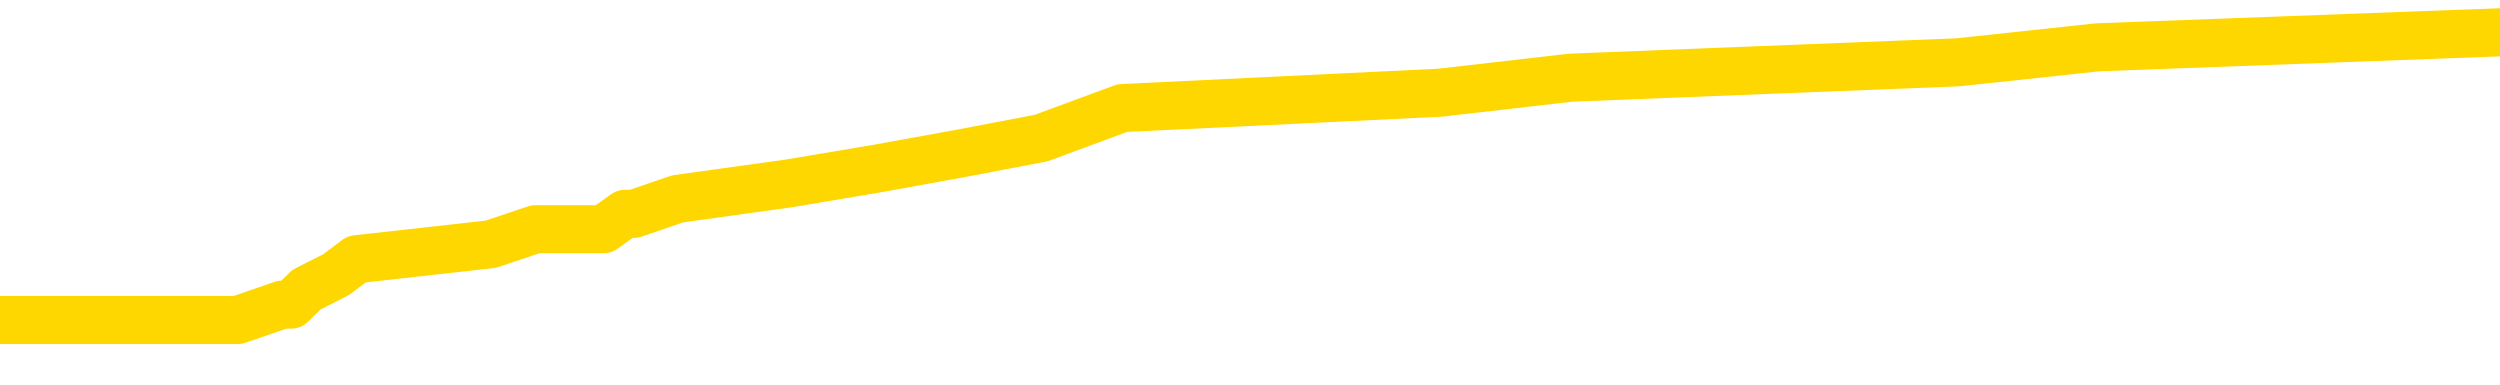 <svg xmlns="http://www.w3.org/2000/svg" version="1.1" viewBox="0 0 6500 1000">
	<path fill="none" stroke="gold" stroke-width="125" stroke-linecap="round" stroke-linejoin="round" d="M0 91895  L-816231 91895 L-816046 91855 L-815556 91777 L-815263 91737 L-814951 91659 L-814717 91619 L-814663 91540 L-814604 91462 L-814451 91422 L-814411 91344 L-814278 91304 L-813985 91265 L-813445 91265 L-812834 91225 L-812786 91225 L-812146 91186 L-812113 91186 L-811588 91186 L-811455 91147 L-811065 91068 L-810737 90989 L-810619 90911 L-810408 90832 L-809691 90832 L-809121 90792 L-809014 90792 L-808840 90753 L-808618 90674 L-808217 90635 L-808191 90556 L-807263 90477 L-807175 90399 L-807093 90320 L-807023 90241 L-806726 90202 L-806574 90123 L-804684 90162 L-804583 90162 L-804321 90162 L-804027 90202 L-803885 90123 L-803637 90123 L-803601 90084 L-803443 90044 L-802979 89966 L-802726 89926 L-802514 89848 L-802263 89808 L-801914 89769 L-800986 89690 L-800893 89611 L-800482 89572 L-799311 89493 L-798122 89454 L-798030 89375 L-798002 89296 L-797736 89218 L-797437 89139 L-797309 89060 L-797271 88981 L-796457 88981 L-796073 89021 L-795012 89060 L-794951 89060 L-794686 89848 L-794214 90596 L-794022 91344 L-793758 92092 L-793422 92052 L-793286 92013 L-792831 91974 L-792087 91934 L-792070 91895 L-791904 91816 L-791836 91816 L-791320 91777 L-790292 91777 L-790095 91737 L-789607 91698 L-789245 91659 L-788836 91659 L-788451 91698 L-786747 91698 L-786649 91698 L-786577 91698 L-786516 91698 L-786331 91659 L-785995 91659 L-785354 91619 L-785277 91580 L-785216 91580 L-785030 91540 L-784950 91540 L-784773 91501 L-784754 91462 L-784524 91462 L-784136 91422 L-783247 91422 L-783208 91383 L-783120 91344 L-783092 91265 L-782084 91225 L-781934 91147 L-781910 91107 L-781777 91068 L-781737 91029 L-780479 90989 L-780421 90989 L-779882 90950 L-779829 90950 L-779782 90950 L-779387 90911 L-779248 90871 L-779048 90832 L-778901 90832 L-778737 90832 L-778460 90871 L-778101 90871 L-777549 90832 L-776904 90792 L-776645 90714 L-776491 90674 L-776090 90635 L-776050 90596 L-775930 90556 L-775868 90596 L-775854 90596 L-775760 90596 L-775467 90556 L-775316 90399 L-774985 90320 L-774907 90241 L-774832 90202 L-774605 90084 L-774538 90005 L-774311 89926 L-774258 89848 L-774094 89808 L-773088 89769 L-772905 89729 L-772353 89690 L-771960 89611 L-771563 89572 L-770713 89493 L-770635 89454 L-770056 89414 L-769614 89414 L-769373 89375 L-769216 89375 L-768815 89296 L-768795 89296 L-768350 89257 L-767944 89218 L-767808 89139 L-767633 89060 L-767497 88981 L-767247 88903 L-766247 88863 L-766165 88824 L-766029 88785 L-765991 88745 L-765101 88706 L-764885 88666 L-764442 88627 L-764324 88588 L-764268 88548 L-763591 88548 L-763491 88509 L-763462 88509 L-762120 88470 L-761715 88430 L-761675 88391 L-760747 88351 L-760649 88312 L-760516 88273 L-760111 88233 L-760085 88194 L-759992 88155 L-759776 88115 L-759365 88037 L-758211 87958 L-757920 87879 L-757891 87800 L-757283 87761 L-757033 87682 L-757013 87643 L-756084 87603 L-756032 87525 L-755910 87485 L-755892 87407 L-755737 87367 L-755561 87288 L-755425 87249 L-755368 87210 L-755260 87170 L-755175 87131 L-754942 87092 L-754867 87052 L-754558 87013 L-754441 86974 L-754271 86934 L-754180 86895 L-754077 86895 L-754054 86855 L-753977 86855 L-753879 86777 L-753512 86737 L-753407 86698 L-752904 86659 L-752452 86619 L-752414 86580 L-752390 86540 L-752349 86501 L-752220 86462 L-752119 86422 L-751678 86383 L-751396 86344 L-750803 86304 L-750673 86265 L-750398 86186 L-750246 86147 L-750093 86107 L-750007 86029 L-749929 85989 L-749744 85950 L-749693 85950 L-749665 85911 L-749586 85871 L-749563 85832 L-749279 85753 L-748676 85674 L-747680 85635 L-747382 85596 L-746648 85556 L-746404 85517 L-746314 85477 L-745737 85438 L-745038 85399 L-744286 85359 L-743968 85320 L-743585 85241 L-743508 85202 L-742873 85162 L-742688 85123 L-742600 85123 L-742470 85123 L-742158 85084 L-742108 85044 L-741966 85005 L-741945 84966 L-740977 84926 L-740431 84887 L-739953 84887 L-739892 84887 L-739568 84887 L-739547 84848 L-739485 84848 L-739274 84808 L-739198 84769 L-739143 84729 L-739120 84690 L-739081 84651 L-739065 84611 L-738308 84572 L-738292 84533 L-737492 84493 L-737340 84454 L-736435 84414 L-735928 84375 L-735699 84296 L-735658 84296 L-735543 84257 L-735366 84218 L-734612 84257 L-734477 84218 L-734313 84178 L-733995 84139 L-733819 84060 L-732797 83981 L-732773 83903 L-732522 83863 L-732309 83785 L-731675 83745 L-731437 83666 L-731405 83588 L-731227 83509 L-731146 83430 L-731057 83391 L-730992 83312 L-730552 83233 L-730528 83194 L-729988 83155 L-729732 83115 L-729237 83076 L-728360 83037 L-728323 82997 L-728270 82958 L-728229 82918 L-728112 82879 L-727835 82840 L-727628 82761 L-727431 82682 L-727408 82603 L-727358 82525 L-727318 82485 L-727240 82446 L-726643 82367 L-726583 82328 L-726479 82288 L-726325 82249 L-725693 82210 L-725012 82170 L-724710 82092 L-724363 82052 L-724165 82013 L-724117 81934 L-723797 81895 L-723169 81855 L-723022 81816 L-722986 81777 L-722928 81737 L-722852 81659 L-722610 81659 L-722522 81619 L-722428 81580 L-722134 81540 L-722000 81501 L-721940 81462 L-721903 81383 L-721631 81383 L-720625 81344 L-720449 81304 L-720398 81304 L-720106 81265 L-719913 81186 L-719580 81147 L-719074 81107 L-718511 81029 L-718497 80950 L-718480 80911 L-718380 80832 L-718265 80753 L-718226 80674 L-718188 80635 L-718123 80635 L-718095 80596 L-717956 80635 L-717663 80635 L-717613 80635 L-717508 80635 L-717243 80596 L-716778 80556 L-716634 80556 L-716579 80477 L-716522 80438 L-716331 80399 L-715966 80359 L-715751 80359 L-715557 80359 L-715499 80359 L-715440 80281 L-715286 80241 L-715016 80202 L-714586 80399 L-714571 80399 L-714494 80359 L-714429 80320 L-714300 80044 L-714277 80005 L-713993 79966 L-713945 79926 L-713890 79887 L-713428 79848 L-713389 79848 L-713348 79808 L-713158 79769 L-712678 79729 L-712191 79690 L-712174 79651 L-712136 79611 L-711880 79572 L-711802 79493 L-711572 79454 L-711556 79375 L-711262 79296 L-710820 79257 L-710373 79218 L-709868 79178 L-709714 79139 L-709428 79100 L-709388 79021 L-709057 78981 L-708835 78942 L-708318 78863 L-708242 78824 L-707994 78745 L-707800 78666 L-707740 78627 L-706963 78588 L-706889 78588 L-706659 78548 L-706642 78548 L-706580 78509 L-706385 78470 L-705920 78470 L-705897 78430 L-705767 78430 L-704467 78430 L-704450 78430 L-704373 78391 L-704279 78391 L-704062 78391 L-703910 78351 L-703732 78391 L-703677 78430 L-703391 78470 L-703351 78470 L-702981 78470 L-702541 78470 L-702358 78470 L-702037 78430 L-701742 78430 L-701296 78351 L-701224 78312 L-700762 78233 L-700324 78194 L-700142 78155 L-698688 78076 L-698556 78037 L-698099 77958 L-697873 77918 L-697486 77840 L-696970 77761 L-696016 77682 L-695221 77603 L-694547 77564 L-694121 77485 L-693810 77446 L-693580 77328 L-692897 77210 L-692884 77092 L-692674 76934 L-692652 76895 L-692478 76816 L-691528 76777 L-691259 76698 L-690444 76659 L-690134 76580 L-690096 76540 L-690039 76462 L-689422 76422 L-688784 76344 L-687158 76304 L-686484 76265 L-685842 76265 L-685765 76265 L-685708 76265 L-685672 76265 L-685644 76225 L-685532 76147 L-685514 76107 L-685492 76068 L-685338 76029 L-685285 75950 L-685207 75911 L-685087 75871 L-684990 75832 L-684872 75792 L-684603 75714 L-684333 75674 L-684316 75596 L-684116 75556 L-683969 75477 L-683742 75438 L-683608 75399 L-683299 75359 L-683239 75320 L-682886 75241 L-682538 75202 L-682437 75162 L-682373 75084 L-682313 75044 L-681928 74966 L-681547 74926 L-681443 74887 L-681183 74848 L-680912 74769 L-680752 74729 L-680720 74690 L-680658 74651 L-680517 74611 L-680333 74572 L-680288 74533 L-680000 74533 L-679984 74493 L-679751 74493 L-679690 74454 L-679652 74454 L-679072 74414 L-678938 74375 L-678915 74218 L-678897 73942 L-678879 73627 L-678863 73312 L-678839 72997 L-678822 72761 L-678801 72485 L-678785 72210 L-678761 72052 L-678745 71895 L-678723 71777 L-678706 71698 L-678657 71580 L-678585 71462 L-678550 71265 L-678527 71107 L-678491 70950 L-678450 70792 L-678413 70714 L-678397 70556 L-678373 70438 L-678336 70359 L-678319 70241 L-678295 70162 L-678278 70084 L-678259 70005 L-678243 69926 L-678214 69808 L-678188 69690 L-678143 69651 L-678126 69572 L-678084 69533 L-678036 69454 L-677966 69375 L-677950 69296 L-677934 69218 L-677872 69178 L-677833 69139 L-677794 69100 L-677627 69060 L-677563 69021 L-677547 68981 L-677502 68903 L-677444 68863 L-677231 68824 L-677198 68785 L-677155 68745 L-677077 68706 L-676540 68666 L-676462 68627 L-676358 68548 L-676269 68509 L-676093 68470 L-675742 68430 L-675586 68391 L-675148 68351 L-674992 68312 L-674862 68273 L-674158 68194 L-673957 68155 L-672996 68076 L-672514 68037 L-672415 68037 L-672322 67997 L-672077 67958 L-672004 67918 L-671561 67840 L-671465 67800 L-671450 67761 L-671434 67722 L-671409 67682 L-670944 67643 L-670727 67603 L-670587 67564 L-670293 67525 L-670205 67485 L-670163 67446 L-670134 67407 L-669961 67367 L-669902 67328 L-669826 67288 L-669745 67249 L-669675 67249 L-669366 67210 L-669281 67170 L-669067 67131 L-669032 67092 L-668349 67052 L-668250 67013 L-668045 66974 L-667998 66934 L-667720 66895 L-667658 66855 L-667641 66777 L-667563 66737 L-667255 66659 L-667230 66619 L-667176 66540 L-667154 66501 L-667031 66462 L-666895 66383 L-666651 66344 L-666526 66344 L-665879 66304 L-665863 66304 L-665838 66304 L-665658 66225 L-665582 66186 L-665490 66147 L-665062 66107 L-664646 66068 L-664253 65989 L-664174 65950 L-664156 65911 L-663792 65871 L-663556 65832 L-663328 65792 L-663015 65753 L-662937 65714 L-662856 65635 L-662678 65556 L-662662 65517 L-662397 65438 L-662317 65399 L-662087 65359 L-661860 65320 L-661545 65320 L-661370 65281 L-661008 65281 L-660617 65241 L-660547 65162 L-660484 65123 L-660343 65044 L-660291 65005 L-660190 64926 L-659688 64887 L-659491 64848 L-659244 64808 L-659059 64769 L-658759 64729 L-658683 64690 L-658517 64611 L-657632 64572 L-657604 64493 L-657481 64414 L-656902 64375 L-656824 64336 L-656111 64336 L-655799 64336 L-655586 64336 L-655569 64336 L-655183 64336 L-654658 64257 L-654211 64218 L-653882 64178 L-653729 64139 L-653403 64139 L-653225 64100 L-653143 64100 L-652937 64021 L-652762 63981 L-651833 63942 L-650943 63903 L-650904 63863 L-650676 63863 L-650297 63824 L-649509 63785 L-649275 63745 L-649199 63706 L-648842 63666 L-648270 63588 L-648003 63548 L-647616 63509 L-647513 63509 L-647343 63509 L-646724 63509 L-646513 63509 L-646205 63509 L-646152 63470 L-646025 63430 L-645972 63391 L-645852 63351 L-645516 63273 L-644557 63233 L-644426 63155 L-644224 63115 L-643593 63076 L-643281 63037 L-642867 62997 L-642840 62958 L-642695 62918 L-642274 62879 L-640942 62879 L-640895 62840 L-640766 62761 L-640750 62722 L-640172 62643 L-639966 62603 L-639936 62564 L-639896 62525 L-639838 62485 L-639800 62446 L-639722 62407 L-639579 62367 L-639125 62328 L-639007 62288 L-638721 62249 L-638349 62210 L-638253 62170 L-637926 62131 L-637571 62092 L-637401 62052 L-637354 62013 L-637245 61974 L-637156 61934 L-637128 61895 L-637052 61816 L-636748 61777 L-636715 61698 L-636643 61659 L-636275 61619 L-635939 61580 L-635859 61580 L-635639 61540 L-635467 61501 L-635440 61462 L-634943 61422 L-634394 61344 L-633513 61304 L-633415 61225 L-633338 61186 L-633063 61147 L-632816 61068 L-632742 61029 L-632680 60950 L-632561 60911 L-632519 60871 L-632409 60832 L-632332 60753 L-631632 60714 L-631386 60674 L-631346 60635 L-631190 60596 L-630591 60596 L-630364 60596 L-630272 60596 L-629797 60596 L-629199 60517 L-628679 60477 L-628658 60438 L-628513 60399 L-628193 60399 L-627651 60399 L-627419 60399 L-627249 60399 L-626762 60359 L-626535 60320 L-626450 60281 L-626104 60241 L-625778 60241 L-625255 60202 L-624927 60162 L-624327 60123 L-624129 60044 L-624077 60005 L-624037 59966 L-623755 59926 L-623071 59848 L-622761 59808 L-622736 59729 L-622545 59690 L-622322 59651 L-622236 59611 L-621572 59533 L-621548 59493 L-621326 59414 L-620996 59375 L-620644 59296 L-620439 59257 L-620207 59178 L-619949 59139 L-619759 59060 L-619712 59021 L-619485 58981 L-619450 58942 L-619294 58903 L-619079 58863 L-618906 58824 L-618815 58785 L-618538 58745 L-618294 58706 L-617979 58666 L-617553 58666 L-617515 58666 L-617032 58666 L-616799 58666 L-616587 58627 L-616361 58588 L-615811 58588 L-615564 58548 L-614730 58548 L-614674 58509 L-614652 58470 L-614494 58430 L-614033 58391 L-613992 58351 L-613652 58273 L-613519 58233 L-613296 58194 L-612724 58155 L-612252 58115 L-612057 58076 L-611865 58037 L-611675 57997 L-611573 57958 L-611205 57918 L-611159 57879 L-611077 57840 L-609784 57800 L-609735 57761 L-609467 57761 L-609322 57761 L-608771 57761 L-608654 57722 L-608573 57682 L-608213 57643 L-607990 57603 L-607708 57564 L-607379 57485 L-606871 57446 L-606759 57407 L-606680 57367 L-606516 57328 L-606221 57328 L-605752 57328 L-605556 57367 L-605505 57367 L-604856 57328 L-604734 57288 L-604280 57288 L-604244 57249 L-603776 57210 L-603665 57170 L-603649 57131 L-603432 57131 L-603252 57092 L-602720 57092 L-601690 57092 L-601491 57052 L-601033 57013 L-600084 56934 L-599986 56895 L-599632 56816 L-599571 56777 L-599557 56737 L-599521 56698 L-599152 56659 L-599032 56619 L-598790 56580 L-598626 56540 L-598439 56501 L-598318 56462 L-597247 56383 L-596389 56344 L-596177 56265 L-596080 56225 L-595905 56147 L-595572 56107 L-595500 56068 L-595443 56029 L-595267 56029 L-594878 55989 L-594643 55950 L-594532 55911 L-594415 55871 L-593434 55832 L-593409 55792 L-592814 55714 L-592782 55714 L-592633 55674 L-592349 55635 L-591437 55635 L-590491 55635 L-590338 55596 L-590235 55596 L-590104 55556 L-589961 55517 L-589934 55477 L-589820 55438 L-589602 55399 L-588920 55359 L-588791 55320 L-588488 55281 L-588248 55202 L-587915 55162 L-587276 55123 L-586934 55044 L-586872 55005 L-586716 55005 L-585795 55005 L-585324 55005 L-585281 55005 L-585268 54966 L-585227 54926 L-585205 54887 L-585178 54848 L-585034 54808 L-584611 54769 L-584276 54769 L-584085 54729 L-583656 54729 L-583469 54690 L-583080 54611 L-582545 54572 L-582173 54533 L-582151 54533 L-581901 54493 L-581783 54454 L-581707 54414 L-581571 54375 L-581532 54336 L-581452 54296 L-581058 54257 L-580562 54218 L-580450 54139 L-580277 54100 L-579969 54060 L-579521 54021 L-579198 53981 L-579056 53903 L-578629 53824 L-578475 53745 L-578420 53666 L-577606 53627 L-577587 53588 L-577215 53548 L-577158 53548 L-576029 53509 L-575961 53509 L-575403 53470 L-575208 53430 L-575072 53391 L-574838 53351 L-574491 53312 L-574456 53233 L-574421 53194 L-574353 53115 L-574004 53076 L-573832 53037 L-573347 52997 L-573331 52958 L-573006 52918 L-572848 52879 L-571707 52800 L-571683 52761 L-571491 52682 L-571297 52643 L-571047 52603 L-571030 52564 L-570010 52525 L-569712 52485 L-569637 52446 L-569500 52367 L-569325 52328 L-568748 52249 L-568532 52210 L-568469 52170 L-568338 52131 L-568301 52052 L-567778 52013 L-567640 67525 L-567625 67525 L-567603 67525 L-567582 67525 L-567355 51974 L-566579 51974 L-566538 51974 L-566170 51974 L-566092 51934 L-566040 51895 L-565367 51855 L-564624 51816 L-564199 51816 L-563752 51777 L-562690 51737 L-562378 51659 L-561968 51659 L-561896 51619 L-561372 51619 L-561277 51619 L-561259 51619 L-560815 51580 L-560629 51501 L-559849 51422 L-559176 51383 L-558764 51265 L-558532 51186 L-558392 51147 L-558310 51068 L-558290 51029 L-558214 51029 L-558086 50989 L-557769 51029 L-557545 51029 L-557220 50989 L-557158 50989 L-556788 50989 L-556754 50989 L-556546 50989 L-555878 50989 L-555801 50989 L-555643 50911 L-555532 50911 L-555206 50871 L-555051 50832 L-554710 50832 L-554653 50753 L-554315 50674 L-554111 50635 L-554058 50556 L-552682 50517 L-552552 50477 L-552119 50438 L-551798 50399 L-550971 50320 L-550847 50281 L-550116 50202 L-549961 50123 L-549920 50084 L-549866 50044 L-549843 50005 L-549729 49966 L-549432 49926 L-549143 49887 L-549088 49848 L-548968 49808 L-548937 49769 L-548838 49729 L-548394 49729 L-548242 49690 L-547407 49690 L-546865 49651 L-546530 49651 L-546514 49611 L-546439 49572 L-546323 49533 L-546128 49493 L-545864 49454 L-545029 49414 L-544933 49375 L-544411 49336 L-544370 49296 L-544270 49257 L-543442 49257 L-543307 49218 L-542968 49218 L-542414 49178 L-542035 49139 L-541872 49100 L-541562 49060 L-540749 49021 L-540443 48981 L-540175 48981 L-539853 48981 L-539532 49021 L-539257 49021 L-538428 48942 L-538333 48903 L-538240 48785 L-538136 48666 L-537749 48548 L-537269 48470 L-537253 48430 L-537134 48391 L-536766 48312 L-536671 48273 L-535837 48194 L-535760 48155 L-535461 48115 L-535370 48076 L-534963 47997 L-534853 47918 L-534153 47879 L-533680 47840 L-533620 47800 L-533401 47722 L-533127 47682 L-533014 47643 L-531987 47603 L-531601 47564 L-531581 47525 L-531248 47485 L-531003 47446 L-530570 47407 L-530460 47367 L-530342 47328 L-529890 47249 L-529300 47210 L-528963 47170 L-527071 47131 L-526957 47052 L-526745 47013 L-525427 46974 L-525320 38115 L-525254 29375 L-525218 21304 L-525156 21304 L-524657 30084 L-523982 38745 L-523960 46737 L-523689 46659 L-522721 46659 L-522032 46619 L-521870 46580 L-521329 46540 L-521239 46501 L-520220 46462 L-519272 46383 L-518907 46422 L-518804 46462 L-518216 46462 L-518156 46462 L-518056 46422 L-517616 46344 L-517508 46304 L-517067 46265 L-516067 46147 L-515810 46029 L-515707 45911 L-515577 45832 L-515211 45753 L-514630 45674 L-514599 45635 L-514283 45596 L-512300 45556 L-512185 45517 L-512117 45517 L-511758 45477 L-510140 45438 L-509962 45438 L-509818 45438 L-508995 45477 L-508943 45517 L-508888 45517 L-508454 45517 L-507473 45556 L-507400 45556 L-506315 45517 L-506102 45517 L-505386 45438 L-504997 45399 L-504779 45320 L-504459 45241 L-503965 45162 L-503838 45123 L-503609 45044 L-503376 44966 L-503317 44926 L-503028 44887 L-502755 44808 L-501726 44769 L-500061 44729 L-499641 44690 L-499504 44651 L-499348 44651 L-499043 44611 L-498815 44533 L-498656 44493 L-498497 44414 L-498328 44336 L-498280 44296 L-498227 44257 L-498205 44257 L-497819 44218 L-497569 44218 L-497299 44218 L-497138 44218 L-497048 44218 L-495390 44218 L-495225 44257 L-494845 44218 L-494385 44218 L-493775 44139 L-492682 44100 L-492251 44060 L-492219 44021 L-492157 43981 L-492140 43942 L-490436 43903 L-490394 43863 L-489928 43824 L-489741 43785 L-489709 43706 L-489113 43666 L-489063 43627 L-488741 43588 L-488690 43548 L-488480 43509 L-488462 43470 L-488195 43391 L-488143 43351 L-487673 43312 L-487163 43233 L-487085 43233 L-486790 43194 L-486774 43155 L-486735 43115 L-486664 43076 L-486507 43037 L-485561 43037 L-485504 43037 L-484984 43037 L-484791 42997 L-484690 42997 L-484464 42958 L-483955 42958 L-483566 44021 L-483497 44021 L-483149 43981 L-482792 43942 L-481663 42800 L-481611 42722 L-481385 42682 L-481351 42643 L-481226 42564 L-481128 42564 L-480863 42564 L-480123 42603 L-479544 42603 L-479251 42603 L-478545 42603 L-478366 42564 L-478343 42564 L-477707 42525 L-477396 42485 L-476999 42485 L-476970 42446 L-476949 42407 L-476795 42367 L-476110 42367 L-476093 42367 L-475753 42367 L-475481 42328 L-475443 42288 L-475387 42210 L-475365 42170 L-475293 42131 L-474961 42092 L-474855 42052 L-474827 41974 L-474629 41934 L-474476 41895 L-473608 41855 L-473045 41777 L-473029 41777 L-472928 41737 L-472826 41777 L-472679 41777 L-472601 41777 L-472563 41737 L-472508 41698 L-472434 41659 L-472289 41619 L-471808 41619 L-471403 41580 L-470537 41619 L-470517 41619 L-470259 41619 L-470183 41619 L-470153 41580 L-470143 41501 L-470126 41462 L-469833 41422 L-469793 41383 L-469722 41344 L-469648 41304 L-469443 41265 L-469283 41147 L-468982 41029 L-468904 40871 L-468887 40753 L-468671 40674 L-468440 40674 L-468330 40714 L-467960 40753 L-467802 40753 L-467570 40753 L-467402 40753 L-467257 40714 L-467125 40674 L-465849 40596 L-465445 40517 L-465385 40477 L-465268 40399 L-464843 40359 L-464827 40281 L-464765 40241 L-464492 40162 L-464379 40123 L-464097 40044 L-463820 40005 L-463395 39926 L-463372 39887 L-463294 39848 L-463169 39808 L-462582 39769 L-462191 39729 L-461855 39690 L-461266 39651 L-461164 39651 L-460994 39611 L-460857 39611 L-460030 39572 L-458844 39533 L-458808 39493 L-458753 39493 L-458532 39454 L-458327 39454 L-458173 39454 L-457916 39414 L-457839 39375 L-457297 39336 L-457260 39296 L-457011 39257 L-456624 39218 L-455798 39178 L-455440 39139 L-455130 39139 L-454872 39100 L-454648 39060 L-454242 39021 L-454125 38981 L-453942 38942 L-453889 38942 L-453700 38903 L-453530 38863 L-453501 38824 L-453220 38785 L-452910 38745 L-452772 38706 L-452462 38666 L-452268 38666 L-452253 38627 L-451533 38627 L-451400 38548 L-451102 38509 L-451012 38470 L-450411 38470 L-450373 38430 L-450294 38391 L-449674 38351 L-449522 38273 L-449482 38233 L-449171 38194 L-448979 38155 L-448786 38076 L-448731 37997 L-448422 37958 L-448370 37918 L-448315 37958 L-448290 37958 L-448165 37958 L-447354 37918 L-447278 37879 L-446737 37840 L-446468 37800 L-445809 37761 L-444901 37722 L-444660 37682 L-444128 37643 L-443910 37603 L-442803 37643 L-442753 37643 L-441977 37643 L-441429 37603 L-441318 37564 L-441165 37485 L-441110 37446 L-440945 37407 L-440568 37367 L-440120 37328 L-440065 37288 L-439911 37249 L-439231 37210 L-439011 37170 L-438493 37131 L-437644 37052 L-437628 37013 L-435837 36974 L-435283 36934 L-435165 36895 L-434160 36855 L-434123 36816 L-433890 36816 L-433798 36816 L-433758 36816 L-433426 36777 L-433074 36737 L-432809 36659 L-432522 36619 L-432211 36540 L-431957 36462 L-431863 36422 L-431373 36383 L-431166 36344 L-430600 36304 L-430486 36344 L-430135 36304 L-430083 36304 L-430043 36304 L-429440 36225 L-428706 36147 L-428125 36068 L-427889 35989 L-427349 35871 L-427196 35792 L-426695 35753 L-426485 35674 L-426462 35674 L-426403 35635 L-425441 35635 L-425263 35596 L-424821 35556 L-424797 35477 L-424642 35438 L-424560 35438 L-424410 35477 L-423763 35477 L-423713 35438 L-422593 35399 L-421609 35359 L-421548 35320 L-420827 35281 L-419962 35241 L-419583 35202 L-419364 35202 L-418605 35162 L-418553 35123 L-418244 35044 L-417392 35044 L-417199 35005 L-417023 34966 L-416798 34966 L-416671 34926 L-416479 34926 L-416247 34887 L-416077 34926 L-415791 34887 L-415511 34887 L-415428 34848 L-415258 34808 L-415241 34729 L-415087 34690 L-415048 34651 L-414273 34611 L-414196 34611 L-413964 34533 L-413537 34493 L-413192 34454 L-412608 34414 L-412340 34414 L-412081 34414 L-411951 34336 L-411935 34296 L-411821 34257 L-411797 34218 L-411563 34178 L-411527 34139 L-410211 34139 L-410156 34100 L-409477 34021 L-408904 34021 L-408779 34021 L-408626 34021 L-408549 34021 L-408237 33942 L-407964 33903 L-407874 33824 L-407773 33824 L-406845 33785 L-406769 33785 L-406405 33785 L-406380 33745 L-406344 33706 L-405568 33627 L-405476 33588 L-405336 33548 L-404935 33509 L-404673 33509 L-404429 33548 L-404215 33509 L-404135 33509 L-404058 33509 L-403982 33509 L-403795 33548 L-403729 33548 L-403479 33548 L-403424 33509 L-403287 33470 L-403207 33391 L-403094 33351 L-402870 33312 L-402706 33273 L-402665 33233 L-402496 33194 L-402125 33155 L-402110 33115 L-401994 33076 L-401273 33037 L-401237 32997 L-401104 32997 L-400756 32958 L-400345 32958 L-400309 32958 L-400230 32918 L-400192 32879 L-399828 32840 L-399623 32800 L-399608 32761 L-399263 32722 L-398914 32722 L-398588 32722 L-398487 32682 L-398334 32682 L-398140 32643 L-397908 32643 L-397815 32643 L-397660 32643 L-397583 32643 L-397542 32603 L-397428 32564 L-397405 32525 L-397154 32525 L-397016 32446 L-396438 32328 L-395610 32249 L-395122 32170 L-395000 32131 L-394962 32092 L-394949 32052 L-394797 31974 L-394696 31895 L-394463 31855 L-394073 31777 L-393768 31737 L-393753 31698 L-393582 31659 L-393344 31580 L-392747 31580 L-392143 31540 L-392104 31540 L-392063 31540 L-391910 31501 L-391857 31462 L-391794 31422 L-391726 31383 L-391672 31304 L-391646 31265 L-391600 31225 L-391505 31147 L-391368 31107 L-391215 31068 L-391083 31029 L-391042 31029 L-391006 30989 L-390944 30950 L-390671 30871 L-390356 30832 L-390316 30753 L-390231 30714 L-390053 30674 L-389816 30635 L-389458 30596 L-389428 30556 L-388859 30517 L-388736 30477 L-388500 30438 L-388477 30438 L-388196 30399 L-387911 30399 L-387655 30399 L-387083 30359 L-386787 30320 L-386710 30281 L-386011 30241 L-385934 30202 L-385899 30162 L-385872 30123 L-385821 30044 L-385627 30005 L-385487 29926 L-385451 29887 L-385411 29848 L-384815 29808 L-384583 29769 L-384299 30044 L-384245 30281 L-384171 30556 L-384093 30792 L-383857 30714 L-383613 30674 L-383477 30635 L-383371 30596 L-383291 30556 L-382904 30477 L-382777 30438 L-382624 30399 L-382587 30359 L-382441 30320 L-382219 30281 L-382046 30241 L-381977 30202 L-381155 30123 L-381139 30123 L-380844 30084 L-380057 30044 L-379747 30044 L-379600 30005 L-379372 29966 L-379172 29887 L-378235 29848 L-378198 29808 L-378175 29769 L-378134 29690 L-377866 29651 L-377269 29611 L-377206 29572 L-377170 29533 L-377153 29493 L-376458 29493 L-376257 29493 L-376225 29493 L-375891 29493 L-375784 29454 L-375159 29375 L-374655 29336 L-374618 29257 L-374175 29257 L-374079 29218 L-373920 29218 L-373607 29218 L-373595 29218 L-373155 29257 L-372673 29296 L-372544 29296 L-372224 29296 L-372155 29257 L-371851 29257 L-371675 29218 L-371482 29178 L-371239 29100 L-371041 29021 L-371016 28942 L-370437 28903 L-370368 28863 L-369958 28824 L-369904 28785 L-369857 28745 L-369493 28706 L-369347 28666 L-369142 28627 L-369046 28627 L-368890 28588 L-368829 28548 L-368681 28470 L-368581 28430 L-368024 28430 L-368001 28509 L-367829 28548 L-367288 28588 L-367227 28588 L-367173 28509 L-367144 28430 L-367073 28391 L-367057 28312 L-366993 28273 L-366957 28194 L-366802 28155 L-366476 28115 L-365910 28076 L-365896 28037 L-365834 27958 L-365732 27879 L-365686 27879 L-365443 27840 L-365021 27840 L-364866 27840 L-363125 27761 L-362583 27722 L-361640 27682 L-361230 27643 L-360689 27564 L-360493 27525 L-360324 27485 L-360029 27446 L-359914 27407 L-359899 27407 L-359744 27367 L-359604 27328 L-359527 27249 L-359396 27249 L-359048 27249 L-358677 27288 L-358079 27288 L-357903 27288 L-357747 27249 L-357478 27210 L-357327 27210 L-357035 27328 L-357012 27407 L-356929 27485 L-356701 27564 L-356002 27525 L-355875 27485 L-355444 27446 L-355350 27407 L-354145 27407 L-354096 27367 L-353802 27367 L-353399 27328 L-353123 27249 L-353104 27210 L-352986 27170 L-352910 27131 L-352728 27092 L-352248 27052 L-351797 26974 L-351387 26934 L-351356 26895 L-350938 26855 L-350824 26855 L-350706 26855 L-350691 26855 L-350496 26816 L-350475 26737 L-350242 26698 L-349799 26659 L-349480 26580 L-349015 26580 L-348850 26540 L-348695 26501 L-348539 26501 L-348085 26501 L-347766 26501 L-347711 26540 L-347340 26540 L-347303 26580 L-346976 26580 L-346859 26540 L-346761 26501 L-346435 26422 L-346048 26383 L-345787 26344 L-345429 26265 L-345172 26225 L-343002 26186 L-342952 26147 L-342930 26107 L-342519 26107 L-342457 26107 L-342387 26147 L-342156 26147 L-341845 26107 L-341542 26029 L-341498 25989 L-341190 25950 L-341057 25911 L-340840 25871 L-340128 25832 L-339973 25832 L-339835 25792 L-339686 25792 L-339665 25792 L-339470 25753 L-339445 25714 L-339354 25674 L-339332 25635 L-339316 25596 L-339215 25556 L-338287 25517 L-337829 25517 L-336737 25438 L-336314 25438 L-335911 25399 L-335872 25359 L-335618 25320 L-334844 25241 L-334828 25202 L-334803 25162 L-334610 25123 L-333874 25084 L-333605 25044 L-333564 25005 L-333165 24926 L-333140 24887 L-332351 24848 L-331671 24808 L-330300 24769 L-330030 24729 L-329981 24690 L-329444 24611 L-329411 24572 L-329309 24493 L-328985 24454 L-328906 24414 L-328637 24414 L-327724 24375 L-327586 24375 L-327337 24296 L-326791 24296 L-326369 24257 L-326176 24218 L-326161 24218 L-326023 24139 L-325929 24100 L-325802 24060 L-325542 24021 L-325517 23942 L-325426 23903 L-325115 23863 L-325055 23824 L-324938 23824 L-324588 23824 L-323778 23824 L-323546 23745 L-322717 23745 L-322485 23666 L-322269 23627 L-321750 23627 L-321112 23588 L-320696 23548 L-320374 23509 L-319893 23470 L-319467 23470 L-319406 23430 L-319058 23430 L-319017 23391 L-319003 23351 L-318904 23273 L-318858 23273 L-318373 23233 L-317572 23233 L-317237 23233 L-316156 23194 L-315676 23155 L-315653 23115 L-315513 23076 L-314957 23037 L-314260 22997 L-313951 22958 L-313730 22918 L-313625 22879 L-313522 22800 L-312851 22761 L-312757 22722 L-312735 22722 L-312658 22682 L-312480 22682 L-312308 22682 L-312127 22643 L-312114 22603 L-312038 22564 L-311873 22525 L-311358 22485 L-311342 22446 L-311202 22446 L-310839 22407 L-310815 22407 L-310685 22367 L-310660 22328 L-310298 22288 L-309772 22210 L-309679 22170 L-309463 22092 L-309369 22052 L-309345 22013 L-308881 21974 L-308803 21974 L-308402 21934 L-307951 21934 L-306699 21895 L-306661 21855 L-306229 21816 L-306196 21777 L-305477 21737 L-305301 21698 L-305165 21659 L-304859 21619 L-304804 21580 L-304779 21501 L-304763 21422 L-304588 21383 L-304398 21344 L-303891 21344 L-303517 21029 L-303179 20674 L-303140 20359 L-302421 20084 L-302328 20044 L-302289 20005 L-301747 20005 L-301724 19966 L-301322 19926 L-300896 19887 L-300625 19887 L-300445 19848 L-300199 19769 L-300176 19729 L-300120 19651 L-299503 19611 L-299000 19572 L-298613 19572 L-297994 19611 L-297778 19611 L-297623 19651 L-296330 19572 L-296231 19533 L-295789 19454 L-295458 19414 L-295157 19336 L-294915 19296 L-294180 19218 L-293601 19178 L-292771 19139 L-292671 19100 L-292113 19060 L-291975 19021 L-290333 18981 L-290272 18981 L-290179 18981 L-289212 18981 L-289034 18942 L-288747 18942 L-288529 18942 L-288451 18903 L-288180 18903 L-288064 18863 L-287911 18824 L-287601 18785 L-287523 18745 L-287432 18745 L-287354 18706 L-287238 18706 L-287059 18666 L-286967 18627 L-286929 18588 L-286426 18588 L-286207 18548 L-286078 18548 L-285923 18509 L-285868 18470 L-285743 18470 L-285359 18430 L-284850 18391 L-284778 18351 L-284298 18312 L-284221 18273 L-284120 18273 L-283887 18233 L-283422 18233 L-283192 18233 L-283176 18233 L-282944 18233 L-282789 18233 L-282727 18233 L-282534 18194 L-282263 18115 L-281512 18076 L-280559 18076 L-280523 18037 L-280298 18037 L-279858 18037 L-279577 17958 L-279229 17918 L-278160 17879 L-277232 17879 L-277101 17879 L-277055 17879 L-276985 17840 L-276831 17840 L-276753 17761 L-276580 17682 L-276145 17603 L-275941 17564 L-275880 17485 L-275298 17446 L-275144 17367 L-275028 17328 L-274987 17288 L-274818 17249 L-274681 17210 L-274470 17131 L-274393 17092 L-274370 17052 L-274161 16974 L-273751 16934 L-273726 16895 L-273503 16855 L-273358 16816 L-273323 16777 L-273310 16737 L-273287 16698 L-273054 16659 L-272868 16619 L-272651 16580 L-272626 16540 L-271937 16501 L-271833 16462 L-271798 16422 L-271777 16383 L-271583 16344 L-271530 16304 L-271413 16225 L-271331 16225 L-271220 16186 L-270906 16147 L-270446 16107 L-270191 16068 L-269957 15989 L-269827 15950 L-269475 15911 L-269415 15871 L-269263 15832 L-268691 15753 L-268604 15714 L-268451 15635 L-268155 15556 L-267785 15477 L-267482 15399 L-267405 15359 L-267000 15320 L-266832 15320 L-266688 15320 L-266148 15320 L-266087 15320 L-266072 15241 L-265906 15202 L-265700 15162 L-265625 15162 L-265532 15123 L-265122 15084 L-265107 15044 L-265083 15044 L-264890 15005 L-264813 15359 L-264643 15714 L-264581 16029 L-264565 16383 L-264051 16344 L-263829 16304 L-263210 16225 L-262957 16186 L-262763 16147 L-262724 16107 L-262650 16107 L-262585 16107 L-261934 16107 L-261896 16147 L-261721 16147 L-261656 16147 L-260982 16147 L-260593 16068 L-260331 16029 L-260093 15989 L-260015 15911 L-260000 15832 L-259798 15792 L-259427 15714 L-259201 15674 L-258566 15635 L-258546 15635 L-258159 15596 L-258065 15596 L-258007 15556 L-257731 15517 L-257422 15517 L-257344 15477 L-256493 15517 L-256150 15714 L-255713 15950 L-255280 16147 L-254785 16344 L-254635 16304 L-254367 16344 L-253129 16383 L-253072 16462 L-251308 16501 L-251118 16462 L-250108 16422 L-249957 16383 L-249581 16462 L-249260 16540 L-248655 16619 L-248585 16698 L-248408 16659 L-247579 16619 L-247441 16580 L-247054 16540 L-246870 16501 L-246826 16462 L-246706 16422 L-246496 16383 L-246049 16304 L-245701 16265 L-245568 16225 L-245159 16186 L-244809 16186 L-244524 16147 L-244330 16107 L-244176 16107 L-244012 16068 L-243944 16029 L-243844 16029 L-243610 15989 L-243494 15989 L-243441 15950 L-242899 15950 L-242434 15911 L-241252 15911 L-241119 15911 L-241095 15911 L-241042 15911 L-240374 15911 L-239339 15832 L-239146 15792 L-238966 15753 L-238814 15753 L-238774 15714 L-238759 15714 L-238697 15674 L-238372 15635 L-237212 15596 L-237018 15556 L-236841 15517 L-235727 15477 L-234867 15438 L-234761 15438 L-234287 15399 L-234095 15399 L-231773 15359 L-231695 15320 L-231574 15241 L-231540 15202 L-231502 15123 L-231408 15005 L-231192 14926 L-230611 14848 L-230225 14808 L-229452 14769 L-229374 14729 L-228676 14729 L-228135 14729 L-228094 14690 L-227964 14690 L-227500 14651 L-227461 14611 L-227327 14572 L-226959 14533 L-226929 14493 L-226779 14493 L-226378 14454 L-224554 14493 L-223747 14454 L-223029 14454 L-223012 14454 L-222698 14375 L-222137 14336 L-221635 14296 L-221116 14257 L-221095 14218 L-219351 14178 L-219182 14139 L-218986 14100 L-218092 14060 L-217574 13981 L-217363 13942 L-217105 13903 L-216396 13863 L-215445 13824 L-214787 13785 L-214748 13706 L-214461 13666 L-214379 13627 L-214284 13627 L-214152 13588 L-214075 13588 L-213339 13588 L-213002 13548 L-212953 13588 L-212697 13588 L-212411 13548 L-211985 13548 L-211405 13509 L-211146 13509 L-210994 13470 L-210747 13470 L-210709 13470 L-209912 13430 L-209874 13391 L-209697 13391 L-209287 13312 L-209059 13312 L-208983 13312 L-208851 13312 L-208735 13273 L-208387 13233 L-208324 13194 L-208171 13155 L-207430 13115 L-207319 13076 L-207149 13037 L-207110 12997 L-206815 12997 L-206414 12997 L-206238 12997 L-206143 12997 L-205834 12958 L-205032 12918 L-204574 12840 L-204054 12800 L-203565 12761 L-202870 12722 L-201823 12682 L-201554 12682 L-201500 12643 L-201340 12643 L-201088 12643 L-200842 12603 L-200763 12564 L-200549 12485 L-200237 12446 L-199773 12367 L-199759 12328 L-199463 12328 L-199449 12288 L-198458 12249 L-197786 12210 L-197451 12131 L-196835 12131 L-196698 12092 L-196059 12052 L-195929 12013 L-194978 11934 L-194879 11855 L-194319 11816 L-193910 11816 L-193482 11816 L-193391 11777 L-192556 11777 L-192193 11777 L-192153 11816 L-192021 11855 L-191844 11855 L-191627 11855 L-191574 11816 L-191417 11737 L-191164 11698 L-190064 11659 L-189986 11619 L-189767 11580 L-189636 11501 L-189600 11462 L-189406 11422 L-189307 11383 L-188823 11344 L-188539 11304 L-188378 11265 L-188284 11186 L-188012 11147 L-187742 11107 L-187726 10950 L-187588 10832 L-187449 10714 L-187123 10556 L-186814 10477 L-186773 10438 L-186697 10359 L-186582 10320 L-185731 10241 L-185405 10202 L-185074 10162 L-184941 10162 L-184725 10162 L-184708 10162 L-184028 10162 L-183935 10084 L-183911 10044 L-183896 9966 L-183857 9926 L-183445 9848 L-183176 9808 L-183136 9769 L-182768 9769 L-182558 9729 L-181475 9729 L-181459 9690 L-181430 9651 L-181410 9651 L-181033 9572 L-180778 9533 L-180530 9454 L-180390 9375 L-180258 9336 L-179927 9296 L-179834 9257 L-179773 9218 L-179215 9178 L-179153 9139 L-178998 9100 L-178803 9060 L-178611 9021 L-178595 8981 L-178557 8942 L-178518 8903 L-178247 8863 L-178124 8824 L-178092 8785 L-177992 8785 L-177837 8785 L-177695 8785 L-177411 8745 L-177086 8745 L-176390 8706 L-176367 8706 L-175858 8706 L-175012 8706 L-174649 8666 L-174494 8627 L-173890 8627 L-173720 8627 L-173659 8627 L-173604 8588 L-172549 8548 L-172530 8548 L-171624 8548 L-171603 8548 L-171436 8509 L-171194 8509 L-171144 8470 L-171089 8391 L-170951 8351 L-170912 8312 L-169984 8273 L-169929 8273 L-169807 8273 L-169735 8273 L-169619 8273 L-169441 8312 L-168458 8273 L-168319 8273 L-168201 8194 L-167907 8115 L-167659 8076 L-167623 8037 L-167568 8076 L-167547 8076 L-167414 8076 L-167334 8076 L-167197 8037 L-166574 8037 L-166407 7997 L-165943 7997 L-165767 7918 L-165750 7879 L-165690 7840 L-165573 7800 L-165091 7761 L-164395 7722 L-164022 7682 L-163853 7643 L-162887 7603 L-162732 7564 L-162554 7564 L-162462 7525 L-162206 7525 L-162036 7525 L-161389 7485 L-161378 7485 L-160798 7446 L-160659 7446 L-160604 7367 L-159869 7328 L-159830 7288 L-159753 7288 L-159111 7249 L-158337 7249 L-158244 7210 L-158195 7210 L-158180 7170 L-158144 7170 L-158128 7092 L-158065 7052 L-158049 7013 L-158029 7013 L-157874 6974 L-157835 6934 L-157819 6895 L-157780 6855 L-157640 6816 L-157564 6777 L-157199 6737 L-156851 6698 L-156078 6659 L-155475 6619 L-155279 6580 L-155049 6580 L-154911 6540 L-154273 6540 L-153984 6501 L-153962 6501 L-153502 6462 L-153269 6462 L-153214 6422 L-153176 6383 L-152673 6344 L-152123 6304 L-151335 6265 L-150212 6265 L-149317 6225 L-149229 6225 L-148930 6186 L-148858 6147 L-148742 6107 L-147566 6068 L-147217 6029 L-147195 5989 L-146676 5950 L-146529 5911 L-146421 5871 L-146211 5832 L-146057 5792 L-146034 5753 L-145840 5714 L-145763 5674 L-145620 5635 L-144819 5596 L-144673 5556 L-144393 5517 L-144216 5477 L-143906 5438 L-143094 5399 L-142166 5399 L-140574 5359 L-140331 5320 L-139690 5281 L-139494 5241 L-139416 5202 L-138899 5162 L-138667 5162 L-138644 5123 L-138512 5123 L-138173 5084 L-138162 5044 L-137945 5005 L-137908 4966 L-137367 4926 L-136838 4848 L-136770 4808 L-136477 4769 L-135930 4690 L-135894 4651 L-135842 4611 L-135742 4533 L-135510 4533 L-134930 4533 L-134832 4572 L-134758 4572 L-134426 4533 L-133676 4493 L-133637 4454 L-132957 4454 L-132802 4454 L-132476 4414 L-132260 4375 L-132029 4375 L-131732 4336 L-131486 4296 L-131135 4257 L-131082 4218 L-130322 4178 L-129629 4100 L-129279 4021 L-128815 3981 L-128181 3942 L-127773 3903 L-127695 3942 L-127269 3942 L-126626 3903 L-126457 3903 L-125715 3863 L-125528 3824 L-125232 3785 L-124661 3745 L-124635 3706 L-123616 3706 L-123129 3666 L-123036 3666 L-122975 3627 L-122687 3588 L-122401 3548 L-122339 3509 L-122159 3509 L-121448 3470 L-121272 3430 L-121074 3391 L-120922 3351 L-120830 3312 L-120769 3273 L-120227 3273 L-119916 3233 L-119824 3155 L-119747 3076 L-119180 3037 L-119089 3037 L-118834 2958 L-118507 2879 L-118470 2761 L-118316 2643 L-118083 2603 L-117761 2564 L-116629 2525 L-116430 2485 L-115904 2446 L-115659 2446 L-115414 2407 L-115334 2367 L-115314 2288 L-115237 2249 L-115181 2170 L-115104 2131 L-115065 2092 L-114886 2013 L-114849 1974 L-114618 1934 L-113380 1895 L-113053 1855 L-113014 1777 L-112232 1737 L-112085 1698 L-111094 1659 L-110887 1659 L-110461 1659 L-110334 1659 L-109930 1698 L-109842 1659 L-109185 1619 L-108477 1580 L-107869 1540 L-107676 1501 L-107443 1422 L-106824 1383 L-106529 1304 L-106089 1265 L-105935 1225 L-105780 1186 L-105024 1107 L-104673 1068 L-104271 1068 L-104232 1029 L-103226 1029 L-102907 1029 L-102660 989 L-101960 911 L-101886 871 L-101574 832 L-100494 792 L-100302 753 L-100069 753 L-99874 714 L-99374 674 L-98620 674 L-98506 674 L-98306 674 L-98265 635 L-98172 596 L-97859 556 L-97771 517 L-97655 477 L-97337 477 L-97268 438 L-97243 399 L-96881 359 L-96842 320 L-96626 281 L-96123 320 L-95520 359 L-95309 438 L-95156 477 L-95118 477 L-95074 399 L-95039 359 L-94906 320 L-94497 281 L-94126 241 L-94073 202 L-94057 162 L-93978 123 L-93568 84 L-93415 44 L-93399 -33 L-93360 -73 L-93181 -151 L-93105 -191 L-92873 -230 L-92084 -270 L-92006 -270 L-91271 -348 L-91115 -388 L-90876 -466 L-90814 -545 L-90729 -585 L-90706 -663 L-90588 -742 L-90574 -821 L-90512 -900 L-90475 -939 L-90380 -978 L-90358 -978 L-90242 -1018 L-90009 -1057 L-89839 -1136 L-89019 -1136 L-88618 -1175 L-88463 -1175 L-87958 -1175 L-87844 -1175 L-87247 -1175 L-86873 -1214 L-86821 -1214 L-86627 -1254 L-85931 -1254 L-85893 -1293 L-85748 -1293 L-85522 -1333 L-85261 -1372 L-84887 -1411 L-84461 -1451 L-84332 -1490 L-84312 -1569 L-83819 -1569 L-83122 -1608 L-82891 -1569 L-82737 -1569 L-81768 -1569 L-81544 -1529 L-81266 -1529 L-81250 -1569 L-80724 -1608 L-80195 -1648 L-80047 -1687 L-80028 -1726 L-79486 -1766 L-79176 -1805 L-79058 -1884 L-78867 -1962 L-78730 -2041 L-78403 -2081 L-78286 -2120 L-77977 -2120 L-77551 -2159 L-77495 -2159 L-77262 -2120 L-77166 -2120 L-77033 -2120 L-76736 -2120 L-76622 -2159 L-76258 -2199 L-75945 -2199 L-75462 -2238 L-75292 -2277 L-75044 -2317 L-74828 -2356 L-74302 -2396 L-74115 -2474 L-73760 -2514 L-73125 -2553 L-72970 -2632 L-72229 -2671 L-71810 -2711 L-71630 -2750 L-71553 -2750 L-71422 -2789 L-71129 -2829 L-71088 -2868 L-70858 -2868 L-70665 -2907 L-70410 -2907 L-69984 -2947 L-69875 -2986 L-69256 -2986 L-69075 -2986 L-67863 -2986 L-67216 -2947 L-67065 -2947 L-67028 -2947 L-66896 -2947 L-66795 -2986 L-66779 -3025 L-66697 -3065 L-66486 -3104 L-66369 -3144 L-66006 -3183 L-65634 -3222 L-64938 -3262 L-64536 -3301 L-64431 -3340 L-64413 -3380 L-63468 -3419 L-63273 -3498 L-63121 -3537 L-63065 -3616 L-62309 -3616 L-62292 -3537 L-61803 -3498 L-61673 -3419 L-61480 -3419 L-60589 -3459 L-60550 -3498 L-60512 -3537 L-60435 -3577 L-60396 -3577 L-60319 -3616 L-60235 -3655 L-59971 -3695 L-59738 -3734 L-59676 -3774 L-59196 -3813 L-58859 -3813 L-58748 -3852 L-58554 -3892 L-58378 -3931 L-58319 -3931 L-58283 -3970 L-58013 -4010 L-57315 -4088 L-57262 -4167 L-56968 -4246 L-56566 -4325 L-56002 -4364 L-55128 -4403 L-54824 -4443 L-54786 -4482 L-54663 -4522 L-54065 -4561 L-53935 -4600 L-53735 -4640 L-53697 -4679 L-53084 -4718 L-52905 -4758 L-52890 -4837 L-52672 -4876 L-52594 -4955 L-52287 -4955 L-52155 -4994 L-51923 -4994 L-51588 -4994 L-51497 -5033 L-51396 -5073 L-51359 -5112 L-50815 -5112 L-50623 -5151 L-50082 -5191 L-49656 -5230 L-49524 -5230 L-49462 -5230 L-49231 -5230 L-49215 -5230 L-48727 -5191 L-48646 -5191 L-48628 -5191 L-47235 -5151 L-47100 -5151 L-46986 -5191 L-46351 -5230 L-46212 -5270 L-46094 -5309 L-45940 -5388 L-45903 -5427 L-45825 -5466 L-45771 -5427 L-44779 -5427 L-44742 -5466 L-44609 -5466 L-44549 -5545 L-44450 -5585 L-44160 -5624 L-44146 -5663 L-43836 -5663 L-43736 -5624 L-43271 -5663 L-43217 -1490 L-43075 2643 L-42947 6816 L-42715 10989 L-42146 10950 L-42057 10911 L-42034 10911 L-41747 10871 L-41065 10832 L-40987 10792 L-40951 10753 L-40935 10714 L-40735 10674 L-40315 10596 L-40044 10596 L-39171 10556 L-38878 10556 L-38767 10556 L-38033 10517 L-37906 10477 L-37546 10438 L-37294 10438 L-36422 10399 L-36253 10399 L-36192 10359 L-36137 10320 L-35789 10281 L-35766 10241 L-35557 10202 L-35417 10162 L-35286 10123 L-35163 10084 L-35040 10044 L-34803 10005 L-34512 9966 L-33853 9926 L-33831 9887 L-33676 9848 L-33559 9808 L-32595 9769 L-32539 9729 L-32306 9690 L-32284 9651 L-31958 9611 L-31842 9611 L-31803 9572 L-31301 9572 L-31002 9533 L-30890 9493 L-30348 9454 L-29289 9414 L-28663 9375 L-28491 9336 L-28243 9296 L-27987 9257 L-27856 9218 L-27835 9178 L-27167 9139 L-26271 9100 L-26225 9060 L-26155 9021 L-26039 9021 L-25819 8981 L-25628 8981 L-25588 8942 L-25396 8903 L-24737 8903 L-24120 8863 L-24081 9100 L-23485 9336 L-23423 9533 L-22301 9729 L-22246 9729 L-22125 9690 L-21860 9651 L-21796 9651 L-21527 9651 L-21451 9611 L-21235 9611 L-20752 9572 L-20482 9533 L-20351 9533 L-20119 9454 L-20094 9336 L-20079 9178 L-20056 8981 L-20041 8785 L-20017 8588 L-20003 8351 L-19979 8115 L-19964 7879 L-19941 7682 L-19926 7485 L-19903 7288 L-19887 7170 L-19859 7052 L-19841 6895 L-19823 6816 L-19787 6698 L-19747 6619 L-19732 6540 L-19707 6422 L-19655 6344 L-19630 6265 L-19553 6186 L-19516 6147 L-19500 6068 L-19437 5989 L-19423 5911 L-19377 5792 L-19306 5714 L-19268 5674 L-19243 5596 L-19191 5517 L-19166 5477 L-19150 5438 L-19088 5399 L-19051 5359 L-18974 5320 L-18959 5281 L-18931 5202 L-18858 5162 L-18818 5123 L-18665 5044 L-18549 5005 L-18494 4966 L-18412 4926 L-18378 4887 L-18354 4848 L-18200 4808 L-18185 4769 L-18083 4729 L-17773 4690 L-17736 4651 L-17521 4611 L-17410 4611 L-17385 4611 L-17155 4651 L-16923 4651 L-16548 4611 L-16420 4572 L-16380 4533 L-16328 4493 L-16227 4454 L-16190 4414 L-15979 4414 L-15915 4375 L-15802 4375 L-15591 4336 L-15554 4296 L-15182 4257 L-15128 4218 L-15050 4178 L-15028 4139 L-14935 4100 L-14735 4060 L-14697 4060 L-14675 4060 L-14445 4060 L-14425 4021 L-14215 4021 L-14121 3981 L-14083 3942 L-13747 3903 L-13634 3863 L-13594 3824 L-13580 3824 L-13441 3785 L-13426 3785 L-13171 3785 L-12588 3745 L-12512 3706 L-12474 3666 L-12430 3627 L-12381 3588 L-12201 3548 L-12187 3509 L-12087 3470 L-12009 3430 L-11949 3391 L-11583 3312 L-11501 3273 L-11483 3233 L-11430 3194 L-10461 3155 L-10330 3115 L-10308 3076 L-10088 3037 L-10019 2997 L-9997 2958 L-9750 2918 L-9494 2879 L-9363 2840 L-9324 2800 L-9302 2722 L-9247 2643 L-9159 2603 L-9098 2525 L-8873 2485 L-8743 2446 L-8644 2407 L-8589 2367 L-8396 2328 L-8318 2288 L-7985 2249 L-7854 2210 L-7676 2170 L-7661 2131 L-7636 2092 L-7366 2092 L-6165 2052 L-6129 2052 L-6012 2013 L-5779 1974 L-5588 1934 L-5549 1934 L-5493 1895 L-5389 1895 L-4875 1855 L-4581 1816 L-4349 1777 L-4074 1737 L-4057 1698 L-4024 1659 L-3984 1619 L-3947 1580 L-3845 1540 L-3768 1501 L-3675 1462 L-3548 1422 L-3444 1383 L-3265 1383 L-3073 1344 L-2244 1344 L-2128 1304 L-1873 1265 L-1833 1225 L-1734 1186 L-1674 1186 L-1431 1147 L-1408 1147 L-1287 1107 L-1215 1068 L-1176 1029 L-944 989 L-768 950 L-248 911 L-171 871 L-155 832 L255 832 L618 832 L734 792 L757 792 L797 753 L874 714 L927 674 L1276 635 L1392 596 L1569 596 L1625 556 L1648 556 L1762 517 L2050 477 L2282 438 L2497 399 L2707 359 L2918 281 L3744 241 L4084 202 L5091 162 L5454 123 L6500 84" />
</svg>
